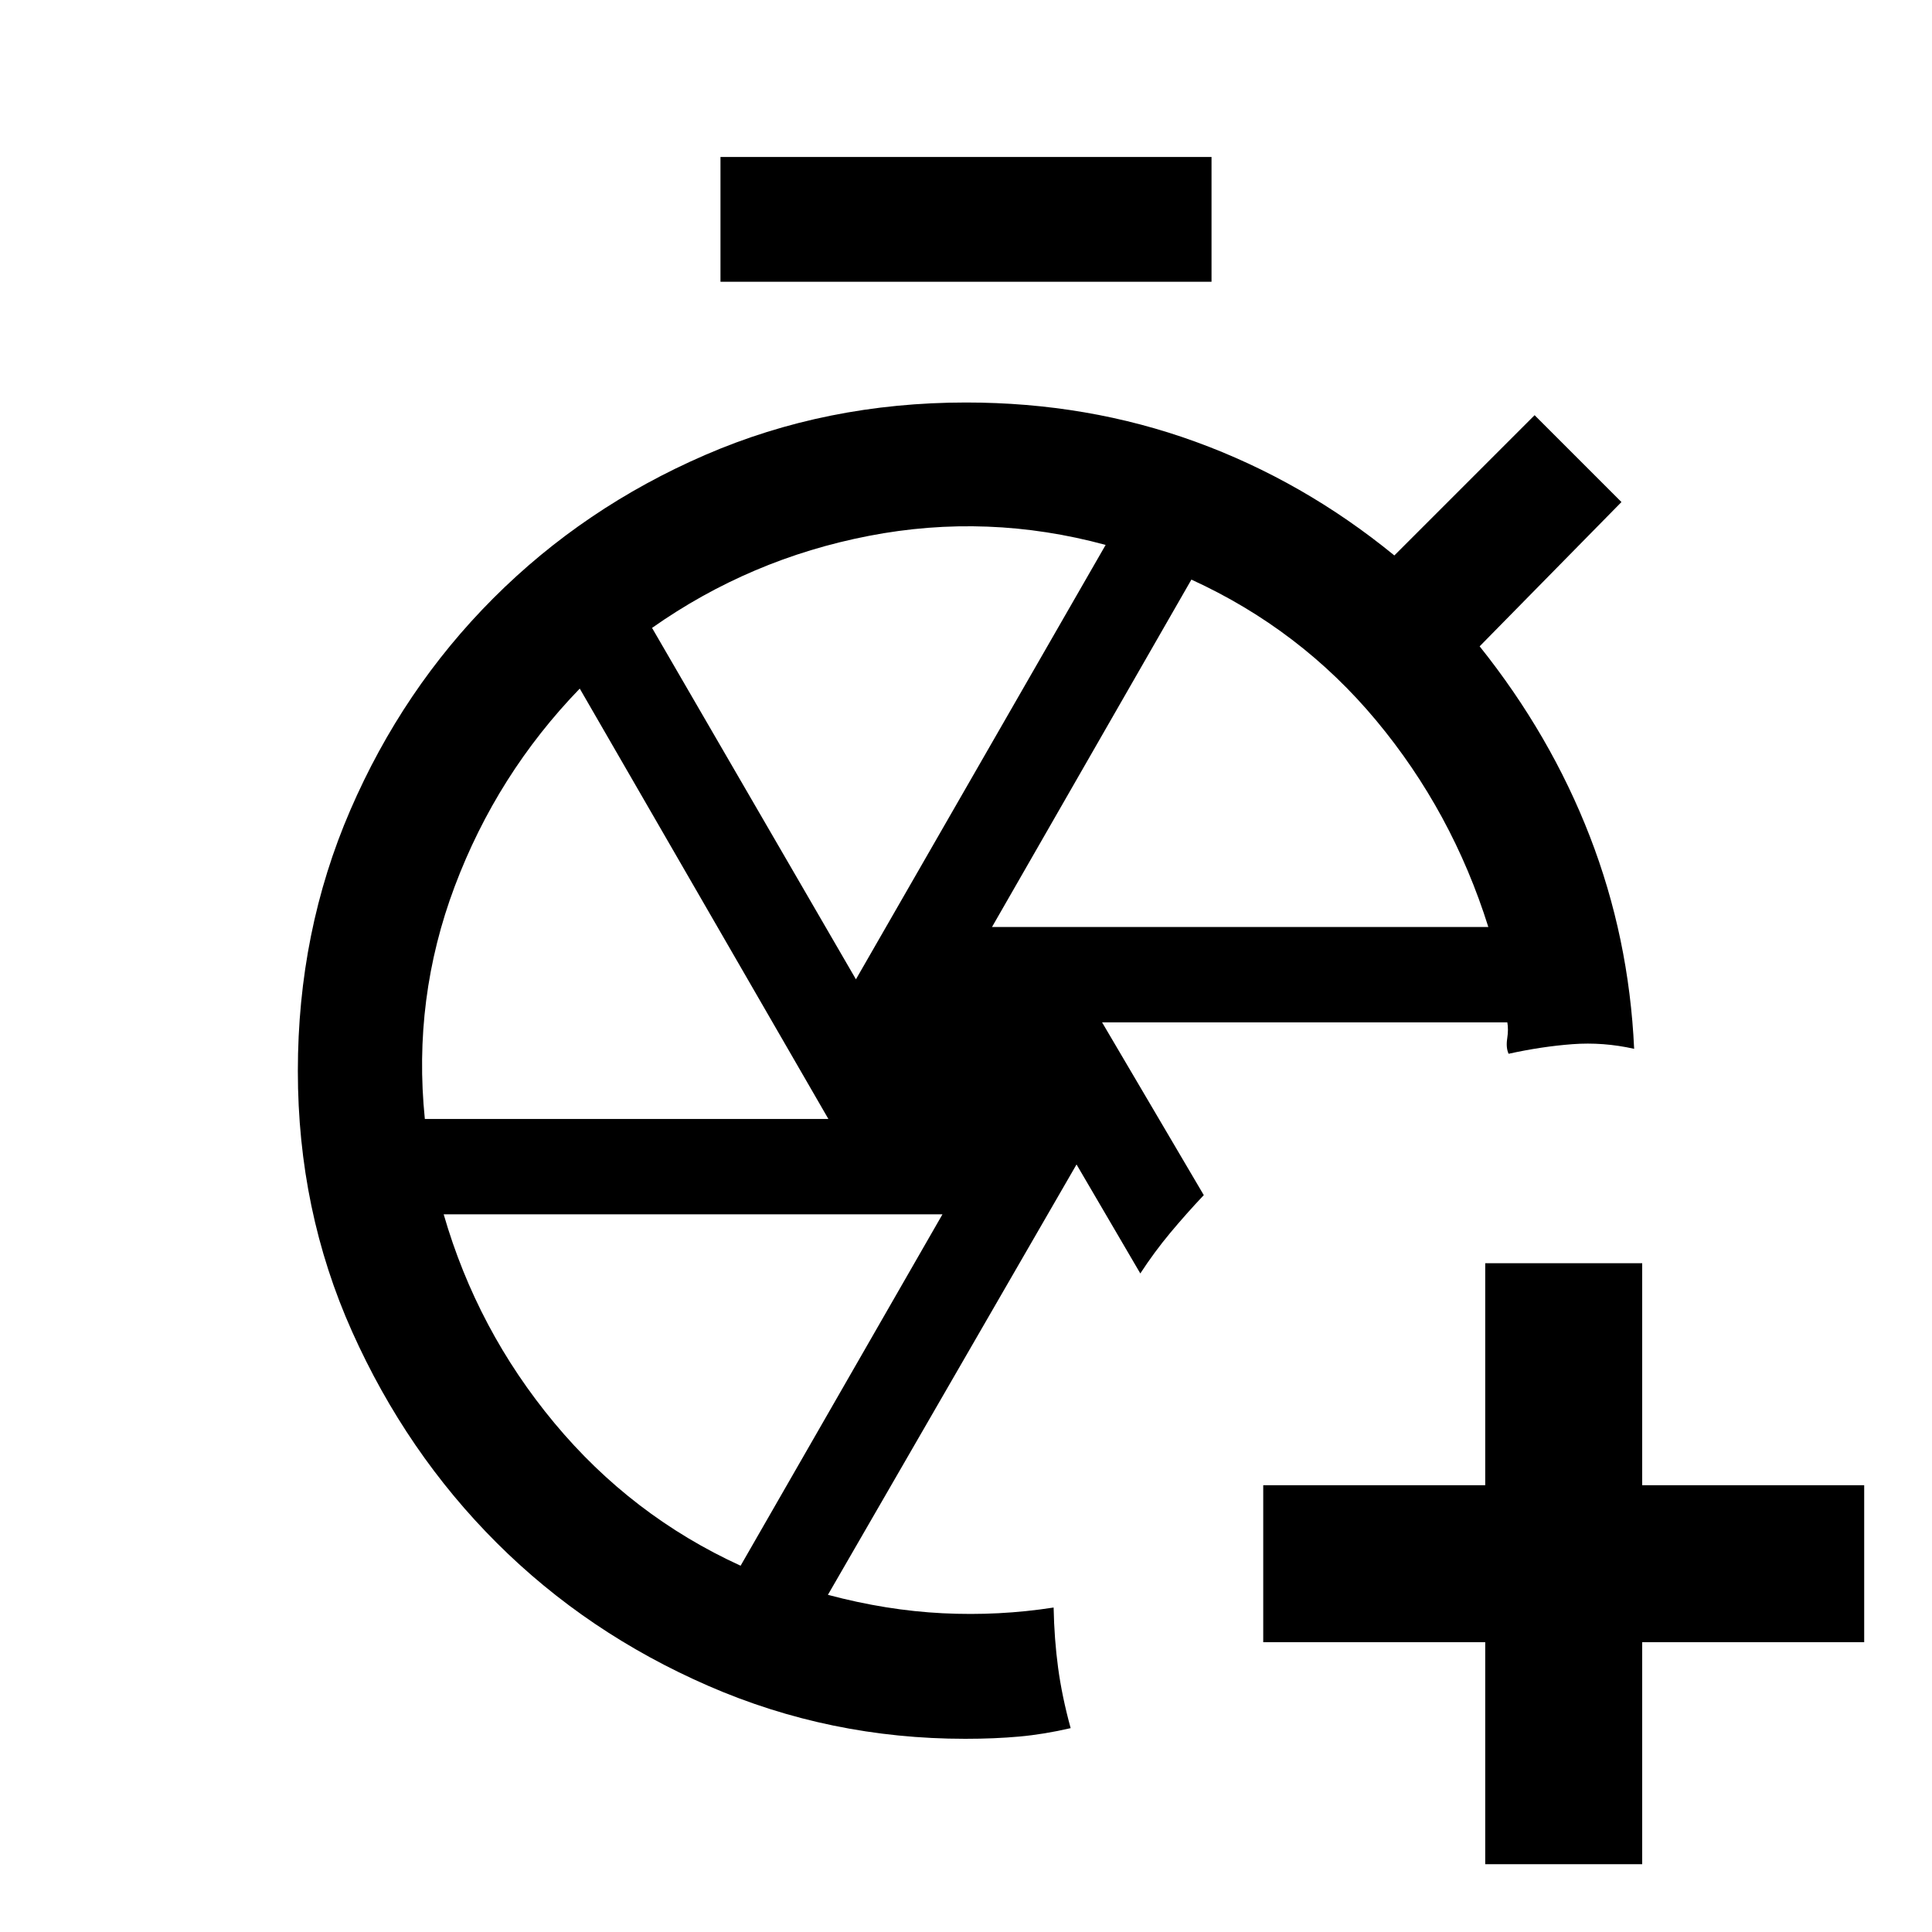 <svg xmlns="http://www.w3.org/2000/svg" height="20" viewBox="0 -960 960 960" width="20"><path d="M480-428Zm67.615-24 50.538 85.846q-8.764 9.288-16.674 18.768-7.909 9.481-14.864 20.155l-31.692-54.154-123.539 213.846q29.154 7.77 57.039 9.154 27.884 1.385 55.115-2.846.303 15.667 2.228 29.948 1.926 14.282 6.233 29.985-13.192 3.066-25.499 4.181Q494.192-96 479.63-96q-67.218 0-127.539-26.247t-105.244-71.077q-44.923-44.83-71.884-104.993-26.962-60.163-26.962-129.499 0-69.337 26.043-129.579 26.043-60.243 71.102-105.351 45.058-45.108 105.235-71.18Q410.558-759.999 480-759.999q60.492 0 114.053 19.5 53.562 19.5 98.793 56.5l69.692-69.692 43.153 43.153-70.462 71.692q35.231 44.077 54.731 94.384 19.5 50.308 22.039 105.615-15.385-3.461-30.692-2.307t-31.692 4.769q-1.384-3.013-.692-7.583.692-4.571.058-8.032H547.615ZM738-33.694v-110.307H627.693V-222H738v-110.307h77.999V-222h110.307v77.999H815.999v110.307H738ZM358-820v-61.999h244V-820H358Zm134.923 320.616h246.616q-18-57.308-55.693-102.577Q646.154-647.231 592-672l-99.077 172.616Zm-67.615 26 124.077-215.847q-58.616-15.923-117.636-4.502Q372.73-682.312 324-648l101.308 174.616ZM211.101-404h200.515L288.077-617.846q-41.154 42.566-62.115 98.244Q205-463.923 211.101-404ZM368-182l100.308-174.616H220.461q16.616 57.539 55 103.693Q313.846-206.769 368-182Z"/></svg>